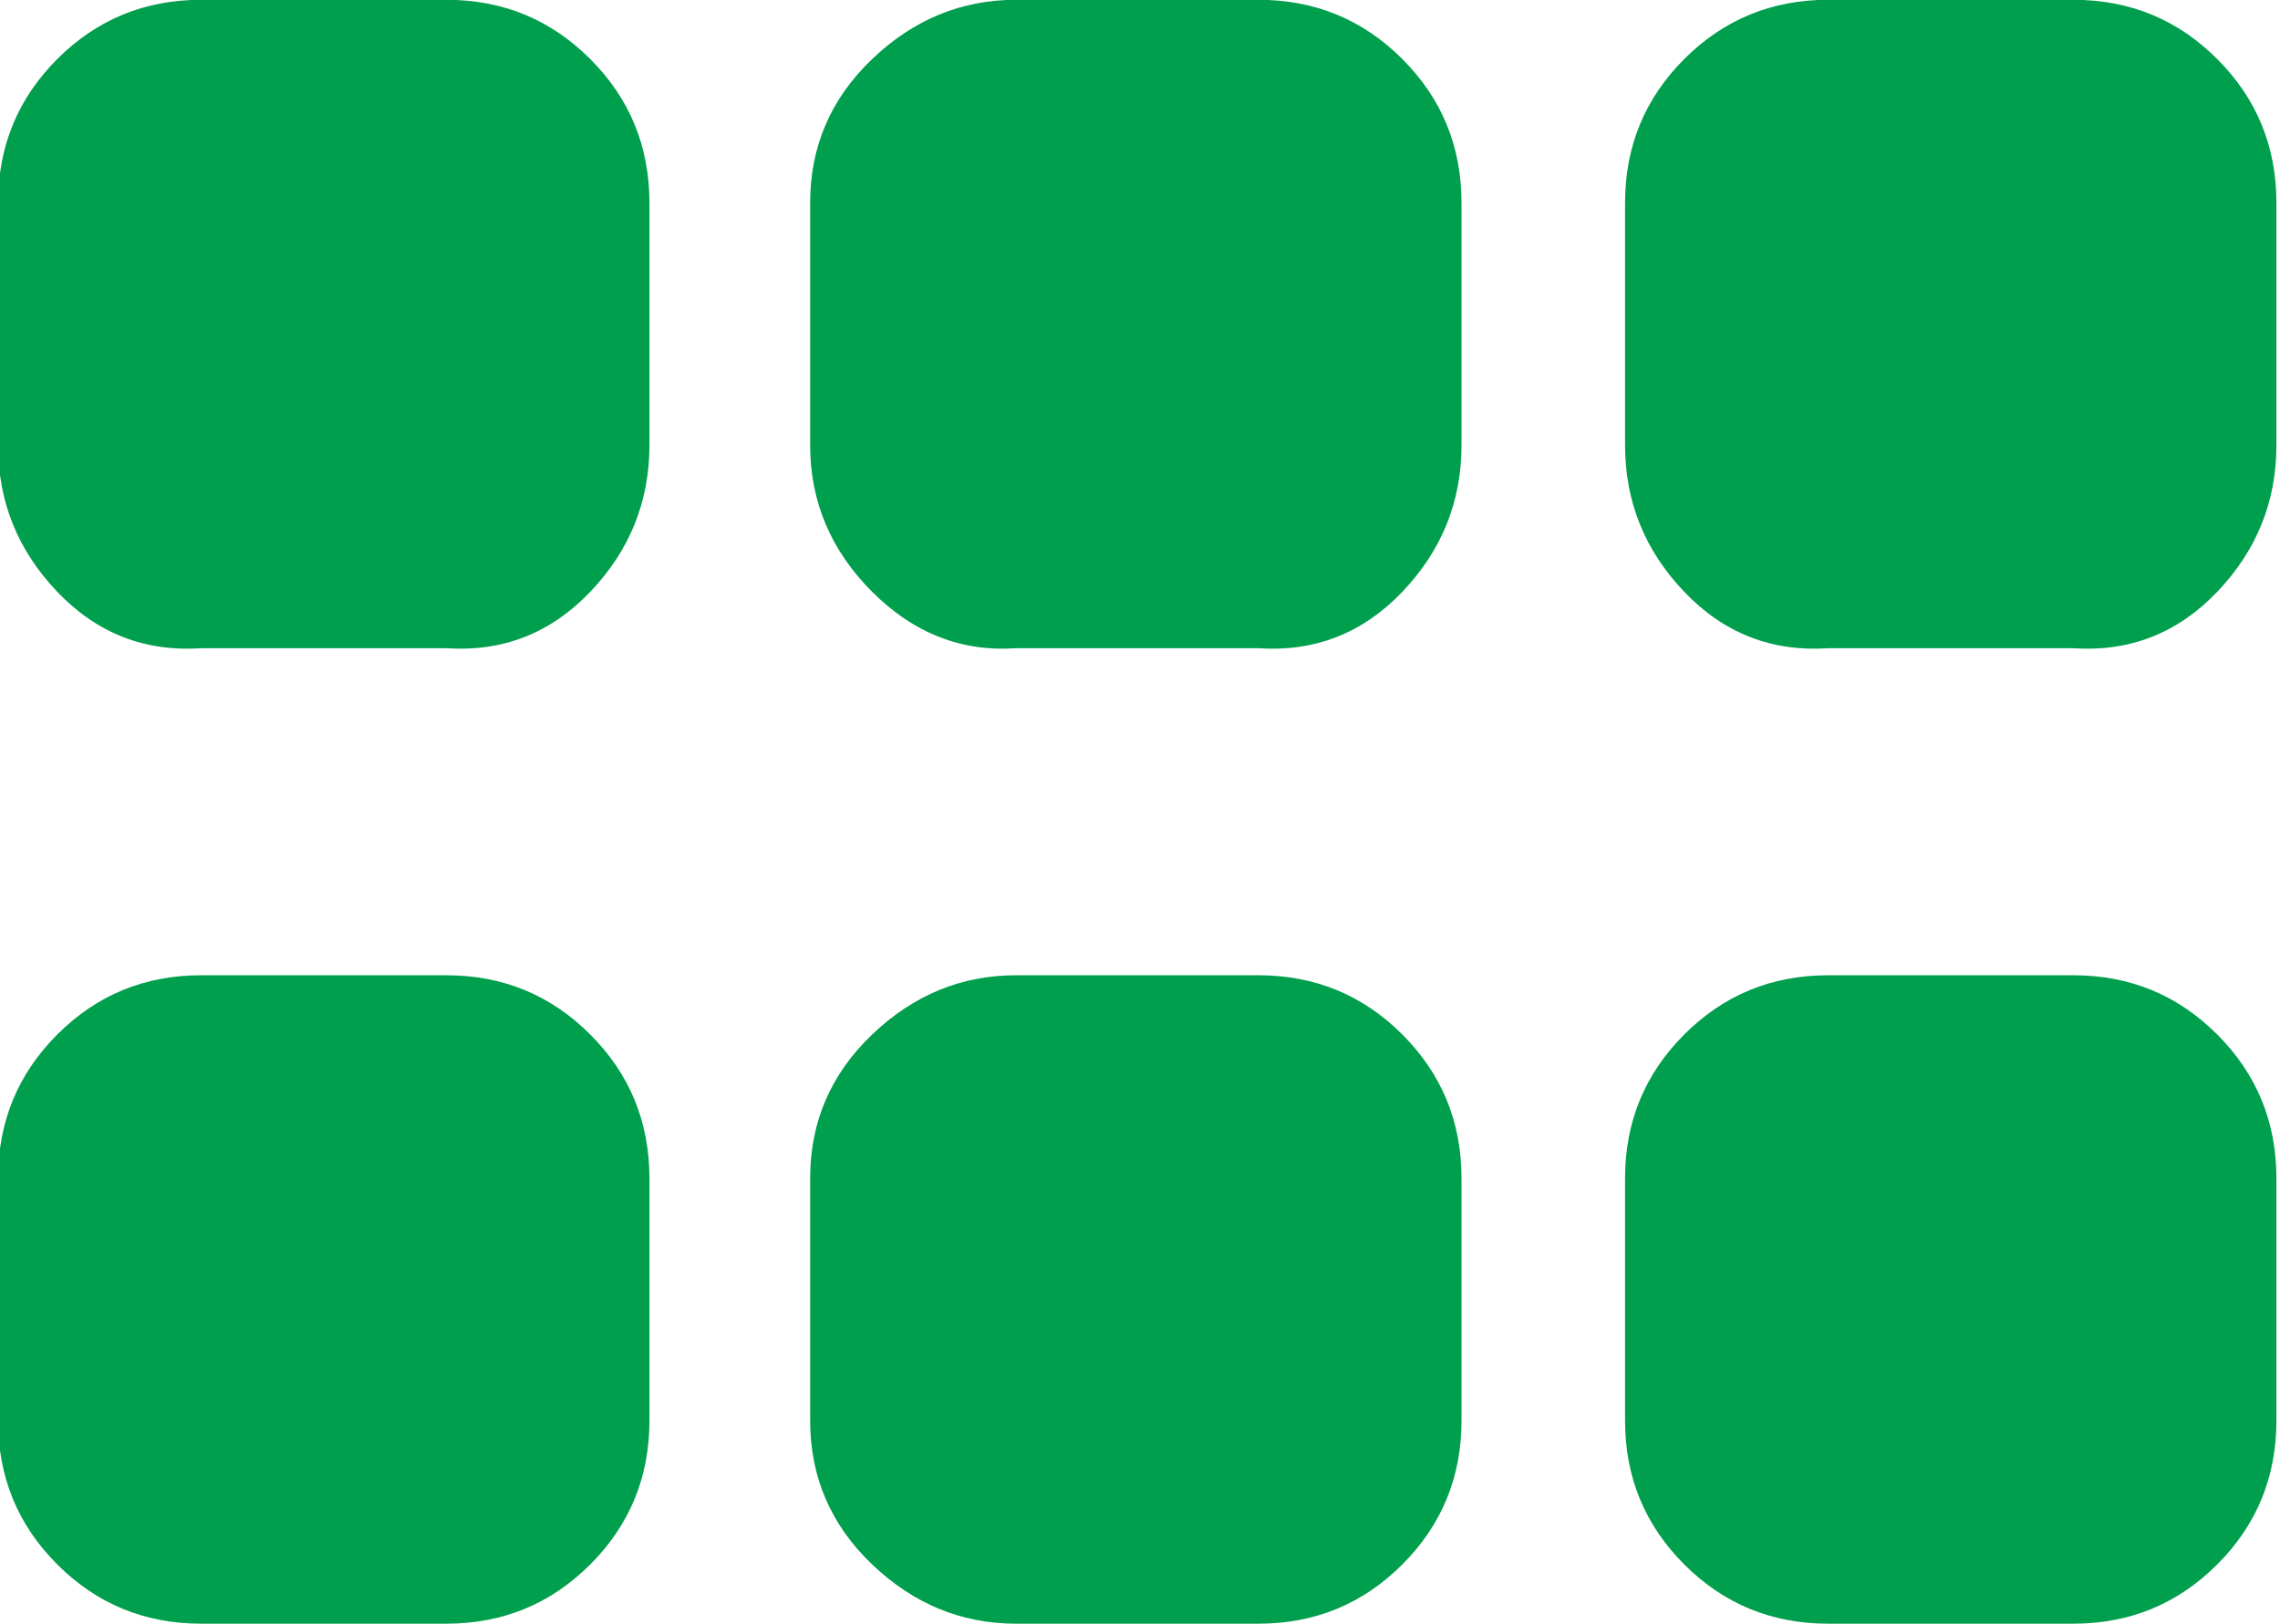 <!-- Exported by Character Map UWP -->
<svg height="100%" viewBox="99 381 828 590" width="100%" xmlns="http://www.w3.org/2000/svg" xmlns:xlink="http://www.w3.org/1999/xlink">
  <path d="M334.848,454.656L334.848,542.72C334.848,563.2 327.68,580.949 313.344,595.968C299.008,610.987 281.6,617.813 261.12,616.448L172.032,616.448C151.552,617.813 134.144,610.987 119.808,595.968C105.472,580.949 98.304,563.2 98.304,542.72L98.304,454.656C98.304,434.176 105.472,416.768 119.808,402.432C134.144,388.096 151.552,380.928 172.032,380.928L261.12,380.928C281.6,380.928 299.008,388.096 313.344,402.432C327.68,416.768 334.848,434.176 334.848,454.656ZM334.848,808.96L334.848,897.024C334.848,917.504 327.68,934.912 313.344,949.248C299.008,963.584 281.6,970.752 261.12,970.752L172.032,970.752C151.552,970.752 134.144,963.584 119.808,949.248C105.472,934.912 98.304,917.504 98.304,897.024L98.304,808.96C98.304,788.48 105.472,771.072 119.808,756.736C134.144,742.4 151.552,735.232 172.032,735.232L261.12,735.232C281.6,735.232 299.008,742.4 313.344,756.736C327.68,771.072 334.848,788.48 334.848,808.96ZM393.216,454.656C393.216,434.176 400.725,416.768 415.744,402.432C430.763,388.096 448.171,380.928 467.968,380.928L556.032,380.928C576.512,380.928 593.92,388.096 608.256,402.432C622.592,416.768 629.76,434.176 629.76,454.656L629.76,542.72C629.76,563.2 622.592,580.949 608.256,595.968C593.92,610.987 576.512,617.813 556.032,616.448L467.968,616.448C448.171,617.813 430.763,610.987 415.744,595.968C400.725,580.949 393.216,563.2 393.216,542.72ZM629.76,808.96L629.76,897.024C629.76,917.504 622.592,934.912 608.256,949.248C593.92,963.584 576.512,970.752 556.032,970.752L467.968,970.752C448.171,970.752 430.763,963.584 415.744,949.248C400.725,934.912 393.216,917.504 393.216,897.024L393.216,808.96C393.216,788.48 400.725,771.072 415.744,756.736C430.763,742.4 448.171,735.232 467.968,735.232L556.032,735.232C576.512,735.232 593.92,742.4 608.256,756.736C622.592,771.072 629.76,788.48 629.76,808.96ZM689.152,454.656C689.152,434.176 696.32,416.768 710.656,402.432C724.992,388.096 742.4,380.928 762.88,380.928L851.968,380.928C872.448,380.928 889.856,388.096 904.192,402.432C918.528,416.768 925.696,434.176 925.696,454.656L925.696,542.72C925.696,563.2 918.528,580.949 904.192,595.968C889.856,610.987 872.448,617.813 851.968,616.448L762.88,616.448C742.4,617.813 724.992,610.987 710.656,595.968C696.32,580.949 689.152,563.2 689.152,542.72ZM925.696,808.96L925.696,897.024C925.696,917.504 918.528,934.912 904.192,949.248C889.856,963.584 872.448,970.752 851.968,970.752L762.88,970.752C742.4,970.752 724.992,963.584 710.656,949.248C696.32,934.912 689.152,917.504 689.152,897.024L689.152,808.96C689.152,788.48 696.32,771.072 710.656,756.736C724.992,742.4 742.4,735.232 762.88,735.232L851.968,735.232C872.448,735.232 889.856,742.4 904.192,756.736C918.528,771.072 925.696,788.48 925.696,808.96Z" fill="#009F4D" fill-opacity="1">
  </path>
</svg>